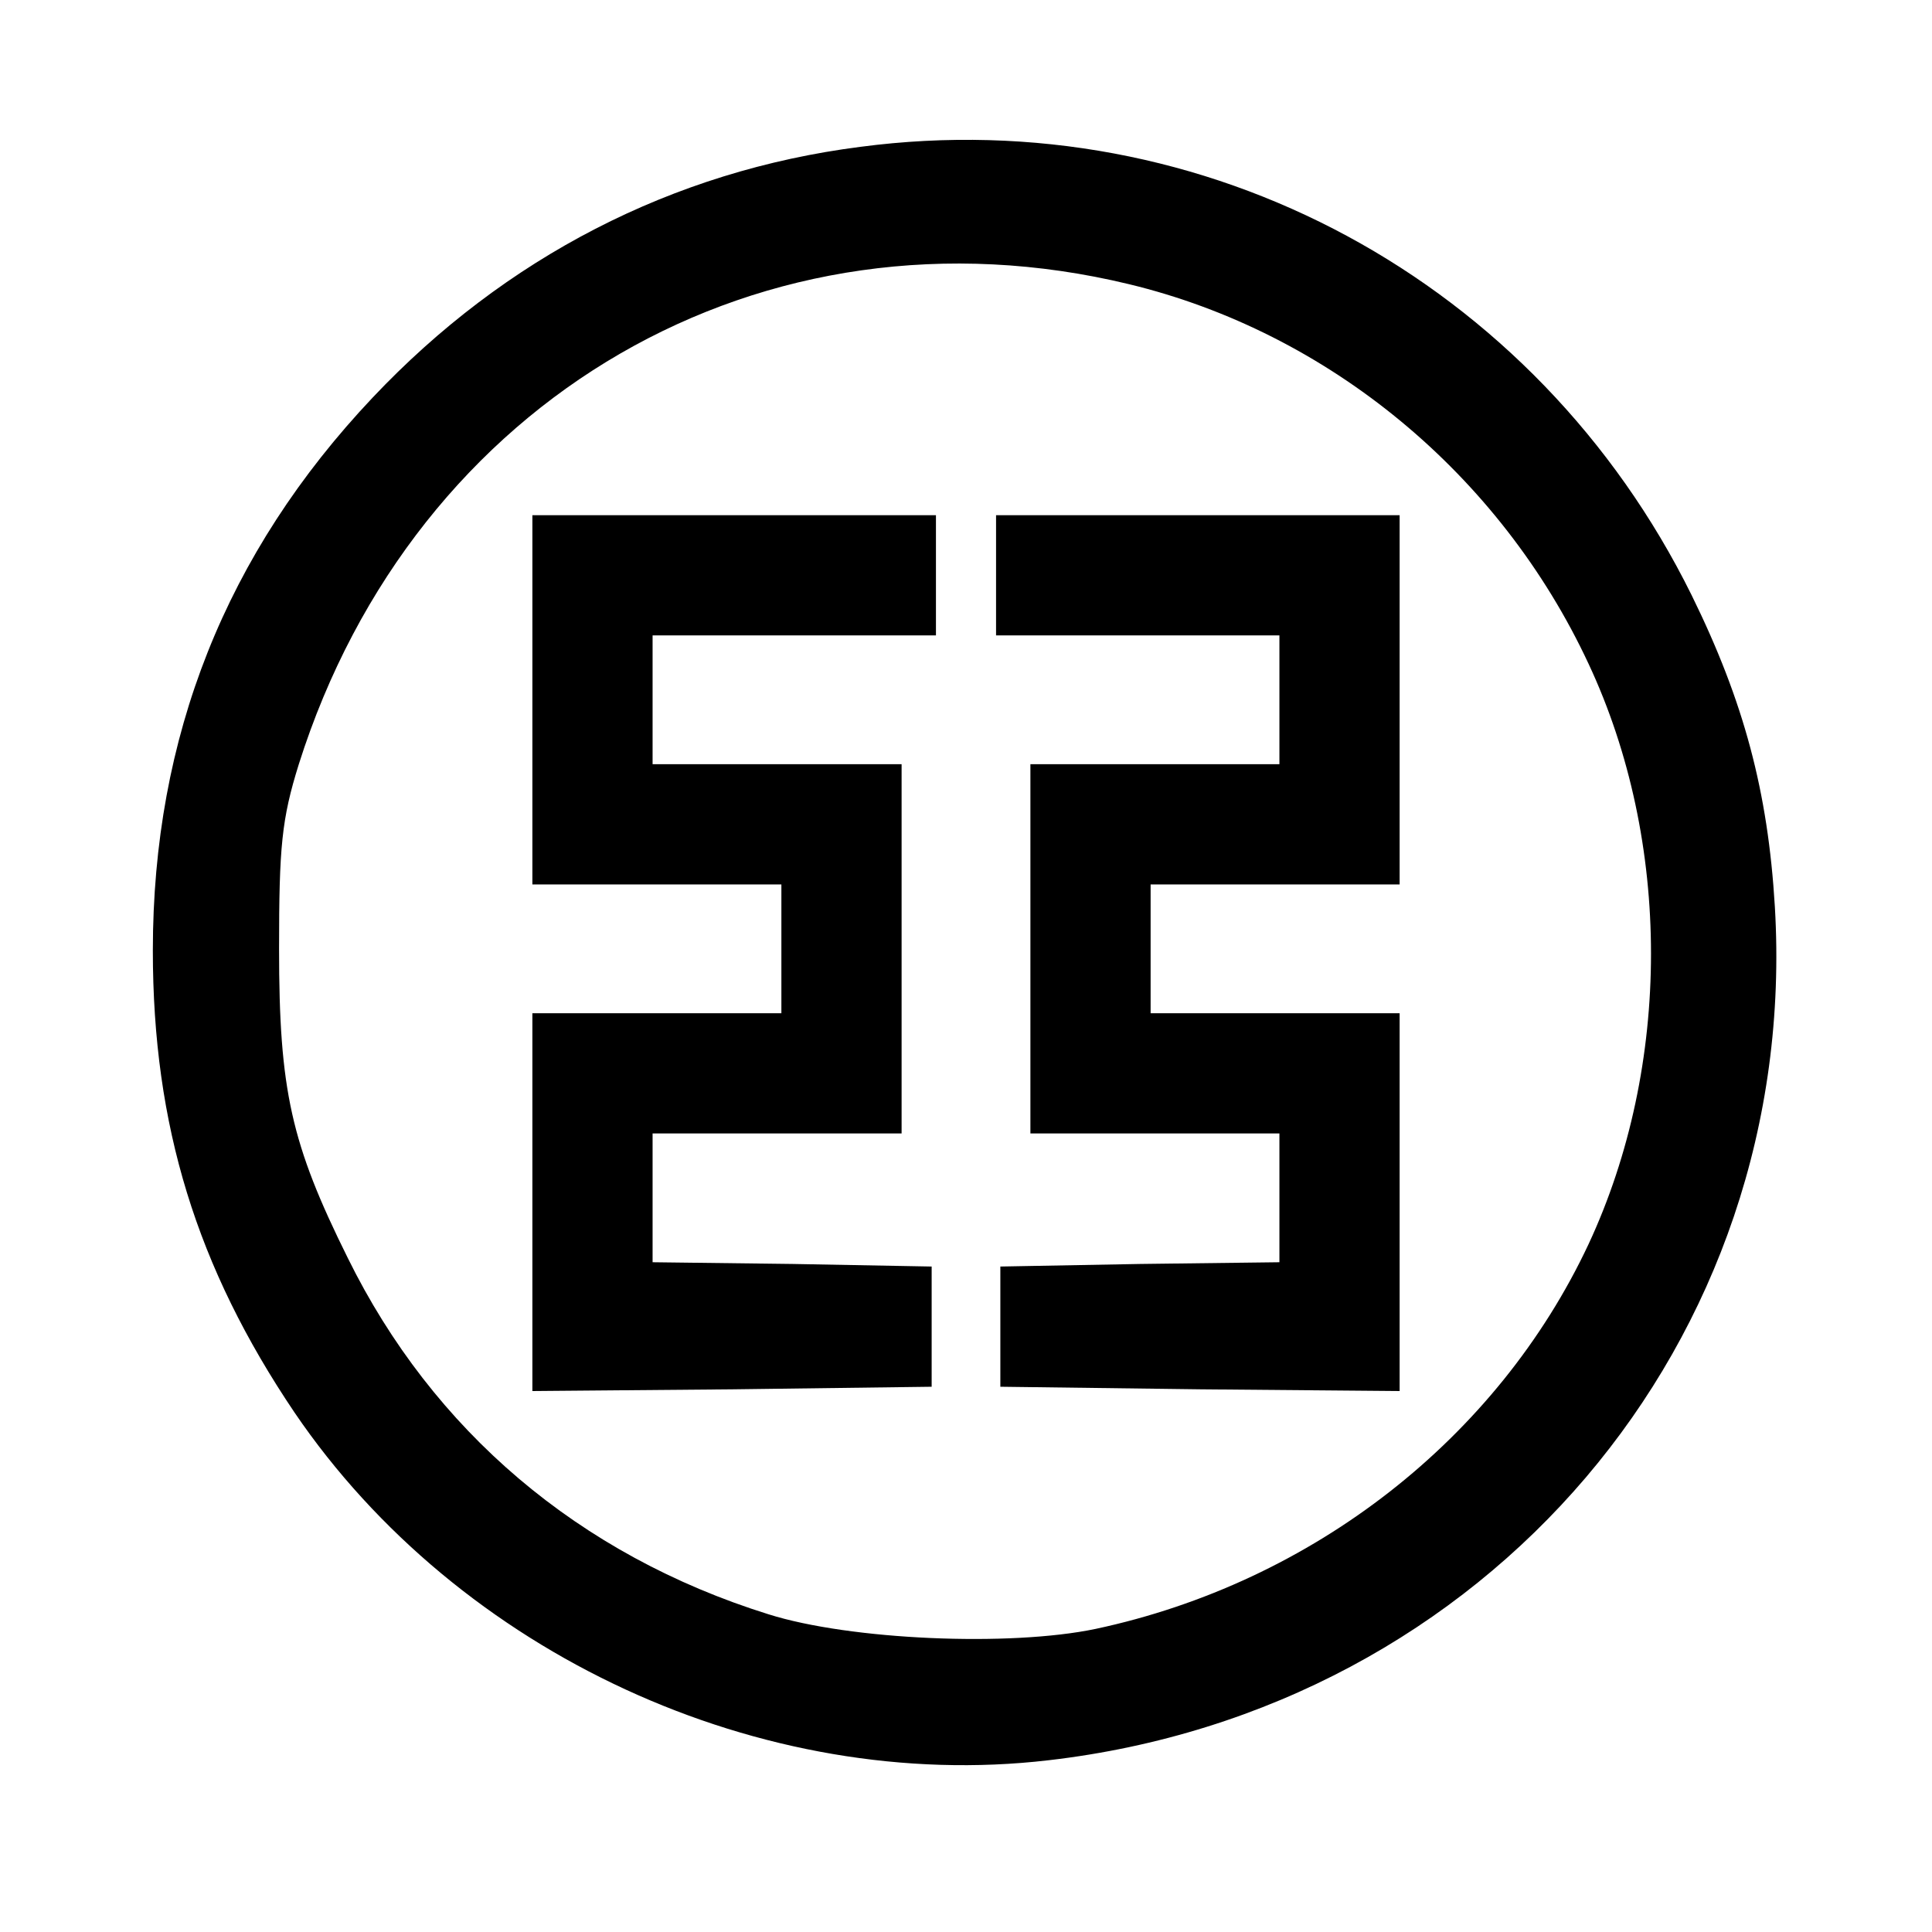 <?xml version="1.0" standalone="no"?>
<!DOCTYPE svg PUBLIC "-//W3C//DTD SVG 20010904//EN"
 "http://www.w3.org/TR/2001/REC-SVG-20010904/DTD/svg10.dtd">
<svg version="1.0" xmlns="http://www.w3.org/2000/svg"
 width="225pt" height="225pt" viewBox="0 0 225 225"
 preserveAspectRatio="xMidYMid meet">
<g transform="translate(0,225) scale(0.1,-0.1)"
fill="#000000" stroke="none">
<path d="M1002 2079 c-219 -28 -414 -129 -568 -292 -171 -181 -256 -395 -256
-644 0 -204 51 -369 165 -538 191 -281 544 -444 878 -405 511 59 876 488 846
994 -8 134 -36 239 -97 363 -181 366 -566 575 -968 522z m313 -160 c232 -56
432 -221 535 -442 97 -207 97 -468 0 -676 -106 -226 -321 -394 -574 -448 -100
-21 -286 -13 -381 17 -221 69 -391 214 -490 415 -66 133 -80 195 -80 360 0
119 3 151 23 215 135 427 541 662 967 559z"/>
<path d="M620 1435 l0 -215 145 0 145 0 0 -75 0 -75 -145 0 -145 0 0 -220 0
-220 233 2 232 3 0 70 0 70 -162 3 -163 2 0 75 0 75 145 0 145 0 0 215 0 215
-145 0 -145 0 0 75 0 75 165 0 165 0 0 70 0 70 -235 0 -235 0 0 -215z"/>
<path d="M1160 1580 l0 -70 165 0 165 0 0 -75 0 -75 -145 0 -145 0 0 -215 0
-215 145 0 145 0 0 -75 0 -75 -162 -2 -163 -3 0 -70 0 -70 233 -3 232 -2 0
220 0 220 -145 0 -145 0 0 75 0 75 145 0 145 0 0 215 0 215 -235 0 -235 0 0
-70z"/>
</g>
</svg>
